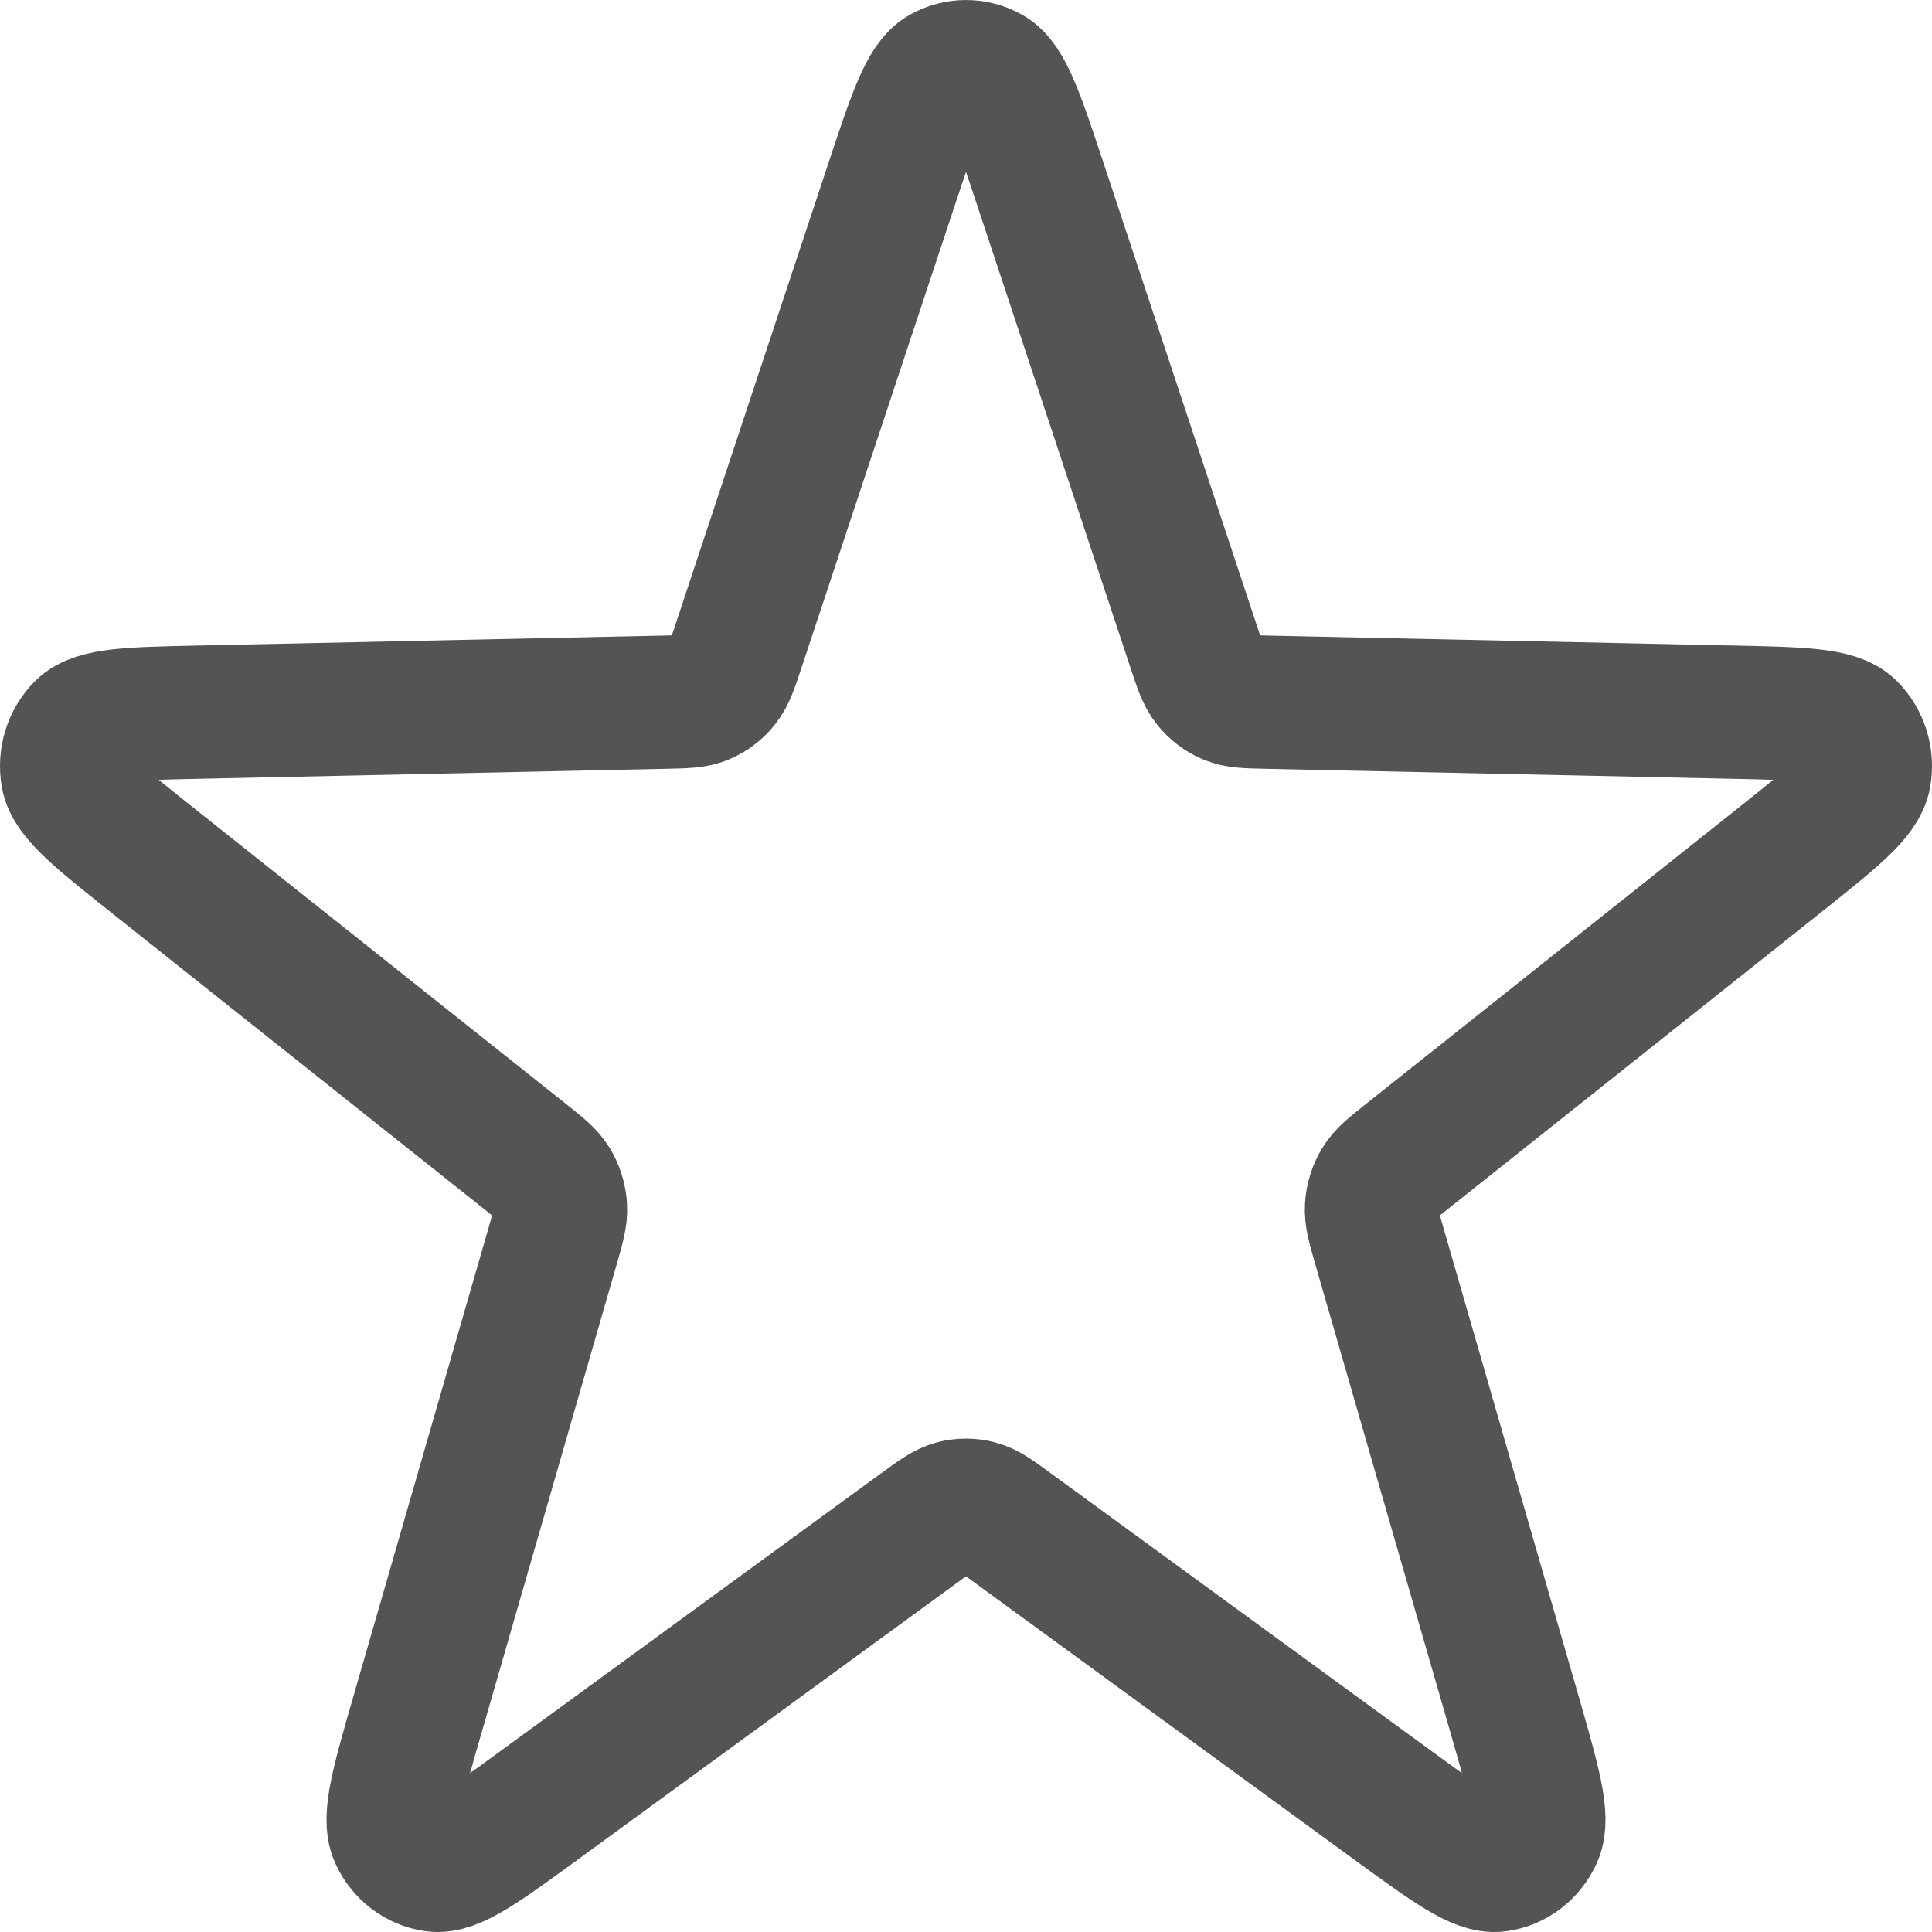 <svg width="29" height="29" viewBox="0 0 29 29" fill="none" xmlns="http://www.w3.org/2000/svg">
<path d="M13.371 2.803C13.717 1.76 13.89 1.238 14.146 1.094C14.367 0.969 14.633 0.969 14.854 1.094C15.11 1.238 15.283 1.76 15.629 2.803L17.915 9.699C18.013 9.995 18.062 10.144 18.151 10.254C18.229 10.352 18.329 10.428 18.442 10.476C18.569 10.53 18.719 10.534 19.019 10.54L25.979 10.689C27.032 10.711 27.559 10.723 27.769 10.933C27.951 11.115 28.033 11.38 27.988 11.64C27.936 11.939 27.516 12.273 26.677 12.94L21.129 17.351C20.89 17.541 20.771 17.636 20.698 17.758C20.634 17.866 20.596 17.989 20.587 18.117C20.577 18.261 20.621 18.411 20.707 18.712L22.724 25.7C23.028 26.757 23.181 27.285 23.055 27.559C22.946 27.797 22.731 27.961 22.482 27.997C22.194 28.037 21.762 27.722 20.897 27.091L15.182 22.921C14.937 22.742 14.814 22.652 14.68 22.617C14.562 22.586 14.438 22.586 14.32 22.617C14.187 22.652 14.063 22.742 13.817 22.921L8.103 27.091C7.239 27.722 6.806 28.037 6.519 27.997C6.269 27.961 6.054 27.797 5.945 27.559C5.819 27.285 5.972 26.757 6.277 25.7L8.293 18.712C8.379 18.411 8.423 18.261 8.413 18.117C8.404 17.989 8.366 17.866 8.302 17.758C8.229 17.636 8.11 17.541 7.871 17.351L2.323 12.94C1.484 12.273 1.064 11.939 1.012 11.64C0.967 11.38 1.049 11.115 1.231 10.933C1.441 10.723 1.968 10.711 3.021 10.689L9.981 10.54C10.281 10.534 10.431 10.53 10.558 10.476C10.671 10.428 10.771 10.352 10.849 10.254C10.938 10.144 10.987 9.995 11.085 9.699L13.371 2.803Z" stroke="#555453" stroke-width="2" stroke-linecap="round" stroke-linejoin="round"/>
</svg>
